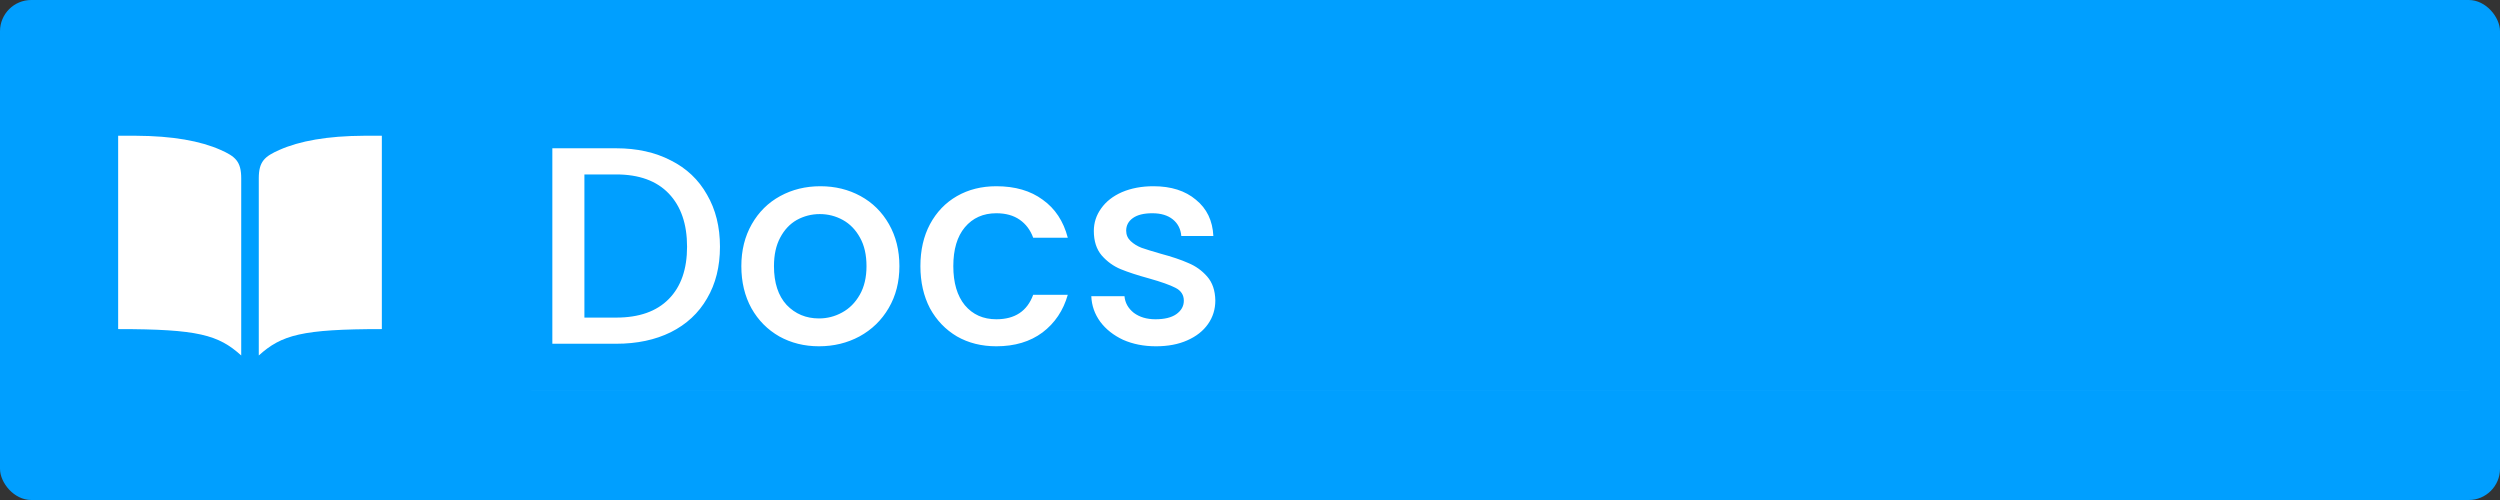 <svg width="160" height="32" viewBox="0 0 160 32" fill="none" xmlns="http://www.w3.org/2000/svg">
<rect x="0" y="0" width="160" height="32" fill="#333333" stroke="none"/>
<rect width="160" height="32" rx="2" fill="#009FFF"/>
<path d="M23.312 8.688C20.936 8.698 19.169 9.025 17.89 9.591C16.936 10.012 16.562 10.332 16.562 11.413V22.75C18.024 21.432 19.321 21.062 24.438 21.062V8.688H23.312ZM8.688 8.688C11.064 8.698 12.831 9.025 14.11 9.591C15.064 10.012 15.438 10.332 15.438 11.413V22.75C13.976 21.432 12.679 21.062 7.562 21.062V8.688H8.688Z" fill="white"/>
<path d="M39.436 9.49C40.768 9.49 41.932 9.748 42.928 10.264C43.936 10.768 44.71 11.499 45.25 12.46C45.802 13.408 46.078 14.518 46.078 15.79C46.078 17.061 45.802 18.166 45.25 19.102C44.71 20.038 43.936 20.758 42.928 21.262C41.932 21.753 40.768 22 39.436 22H35.35V9.49H39.436ZM39.436 20.326C40.9 20.326 42.022 19.93 42.802 19.137C43.582 18.346 43.972 17.23 43.972 15.79C43.972 14.338 43.582 13.204 42.802 12.387C42.022 11.572 40.9 11.164 39.436 11.164H37.402V20.326H39.436ZM52.414 22.162C51.478 22.162 50.632 21.951 49.876 21.532C49.12 21.099 48.526 20.5 48.094 19.732C47.662 18.951 47.446 18.052 47.446 17.032C47.446 16.023 47.668 15.13 48.112 14.35C48.556 13.569 49.162 12.97 49.93 12.55C50.698 12.13 51.556 11.919 52.504 11.919C53.452 11.919 54.31 12.13 55.078 12.55C55.846 12.97 56.452 13.569 56.896 14.35C57.34 15.13 57.562 16.023 57.562 17.032C57.562 18.04 57.334 18.933 56.878 19.713C56.422 20.494 55.798 21.099 55.006 21.532C54.226 21.951 53.362 22.162 52.414 22.162ZM52.414 20.38C52.942 20.38 53.434 20.253 53.89 20.002C54.358 19.75 54.736 19.372 55.024 18.867C55.312 18.363 55.456 17.752 55.456 17.032C55.456 16.311 55.318 15.706 55.042 15.213C54.766 14.71 54.4 14.332 53.944 14.079C53.488 13.828 52.996 13.701 52.468 13.701C51.94 13.701 51.448 13.828 50.992 14.079C50.548 14.332 50.194 14.71 49.93 15.213C49.666 15.706 49.534 16.311 49.534 17.032C49.534 18.099 49.804 18.927 50.344 19.515C50.896 20.091 51.586 20.38 52.414 20.38ZM58.906 17.032C58.906 16.012 59.11 15.117 59.518 14.35C59.938 13.569 60.514 12.97 61.246 12.55C61.978 12.13 62.818 11.919 63.766 11.919C64.966 11.919 65.956 12.207 66.736 12.784C67.528 13.348 68.062 14.158 68.338 15.213H66.124C65.944 14.722 65.656 14.338 65.26 14.062C64.864 13.786 64.366 13.648 63.766 13.648C62.926 13.648 62.254 13.947 61.75 14.547C61.258 15.136 61.012 15.963 61.012 17.032C61.012 18.099 61.258 18.933 61.75 19.534C62.254 20.134 62.926 20.433 63.766 20.433C64.954 20.433 65.74 19.912 66.124 18.867H68.338C68.05 19.875 67.51 20.68 66.718 21.279C65.926 21.867 64.942 22.162 63.766 22.162C62.818 22.162 61.978 21.951 61.246 21.532C60.514 21.099 59.938 20.5 59.518 19.732C59.11 18.951 58.906 18.052 58.906 17.032ZM73.983 22.162C73.203 22.162 72.501 22.023 71.877 21.747C71.265 21.459 70.779 21.076 70.419 20.596C70.059 20.104 69.867 19.558 69.843 18.957H71.967C72.003 19.378 72.201 19.732 72.561 20.02C72.933 20.296 73.395 20.433 73.947 20.433C74.523 20.433 74.967 20.326 75.279 20.11C75.603 19.881 75.765 19.593 75.765 19.245C75.765 18.873 75.585 18.598 75.225 18.418C74.877 18.238 74.319 18.04 73.551 17.823C72.807 17.619 72.201 17.422 71.733 17.23C71.265 17.038 70.857 16.744 70.509 16.348C70.173 15.951 70.005 15.43 70.005 14.781C70.005 14.254 70.161 13.774 70.473 13.341C70.785 12.898 71.229 12.55 71.805 12.297C72.393 12.046 73.065 11.919 73.821 11.919C74.949 11.919 75.855 12.207 76.539 12.784C77.235 13.348 77.607 14.121 77.655 15.105H75.603C75.567 14.662 75.387 14.307 75.063 14.043C74.739 13.78 74.301 13.648 73.749 13.648C73.209 13.648 72.795 13.749 72.507 13.954C72.219 14.158 72.075 14.428 72.075 14.764C72.075 15.027 72.171 15.249 72.363 15.43C72.555 15.61 72.789 15.754 73.065 15.861C73.341 15.957 73.749 16.084 74.289 16.239C75.009 16.431 75.597 16.63 76.053 16.834C76.521 17.026 76.923 17.314 77.259 17.698C77.595 18.081 77.769 18.591 77.781 19.227C77.781 19.791 77.625 20.296 77.313 20.739C77.001 21.183 76.557 21.532 75.981 21.784C75.417 22.035 74.751 22.162 73.983 22.162Z" fill="white"/>
<rect x="34" y="25" width="124" height="0.001" fill="white"/>
</svg>
